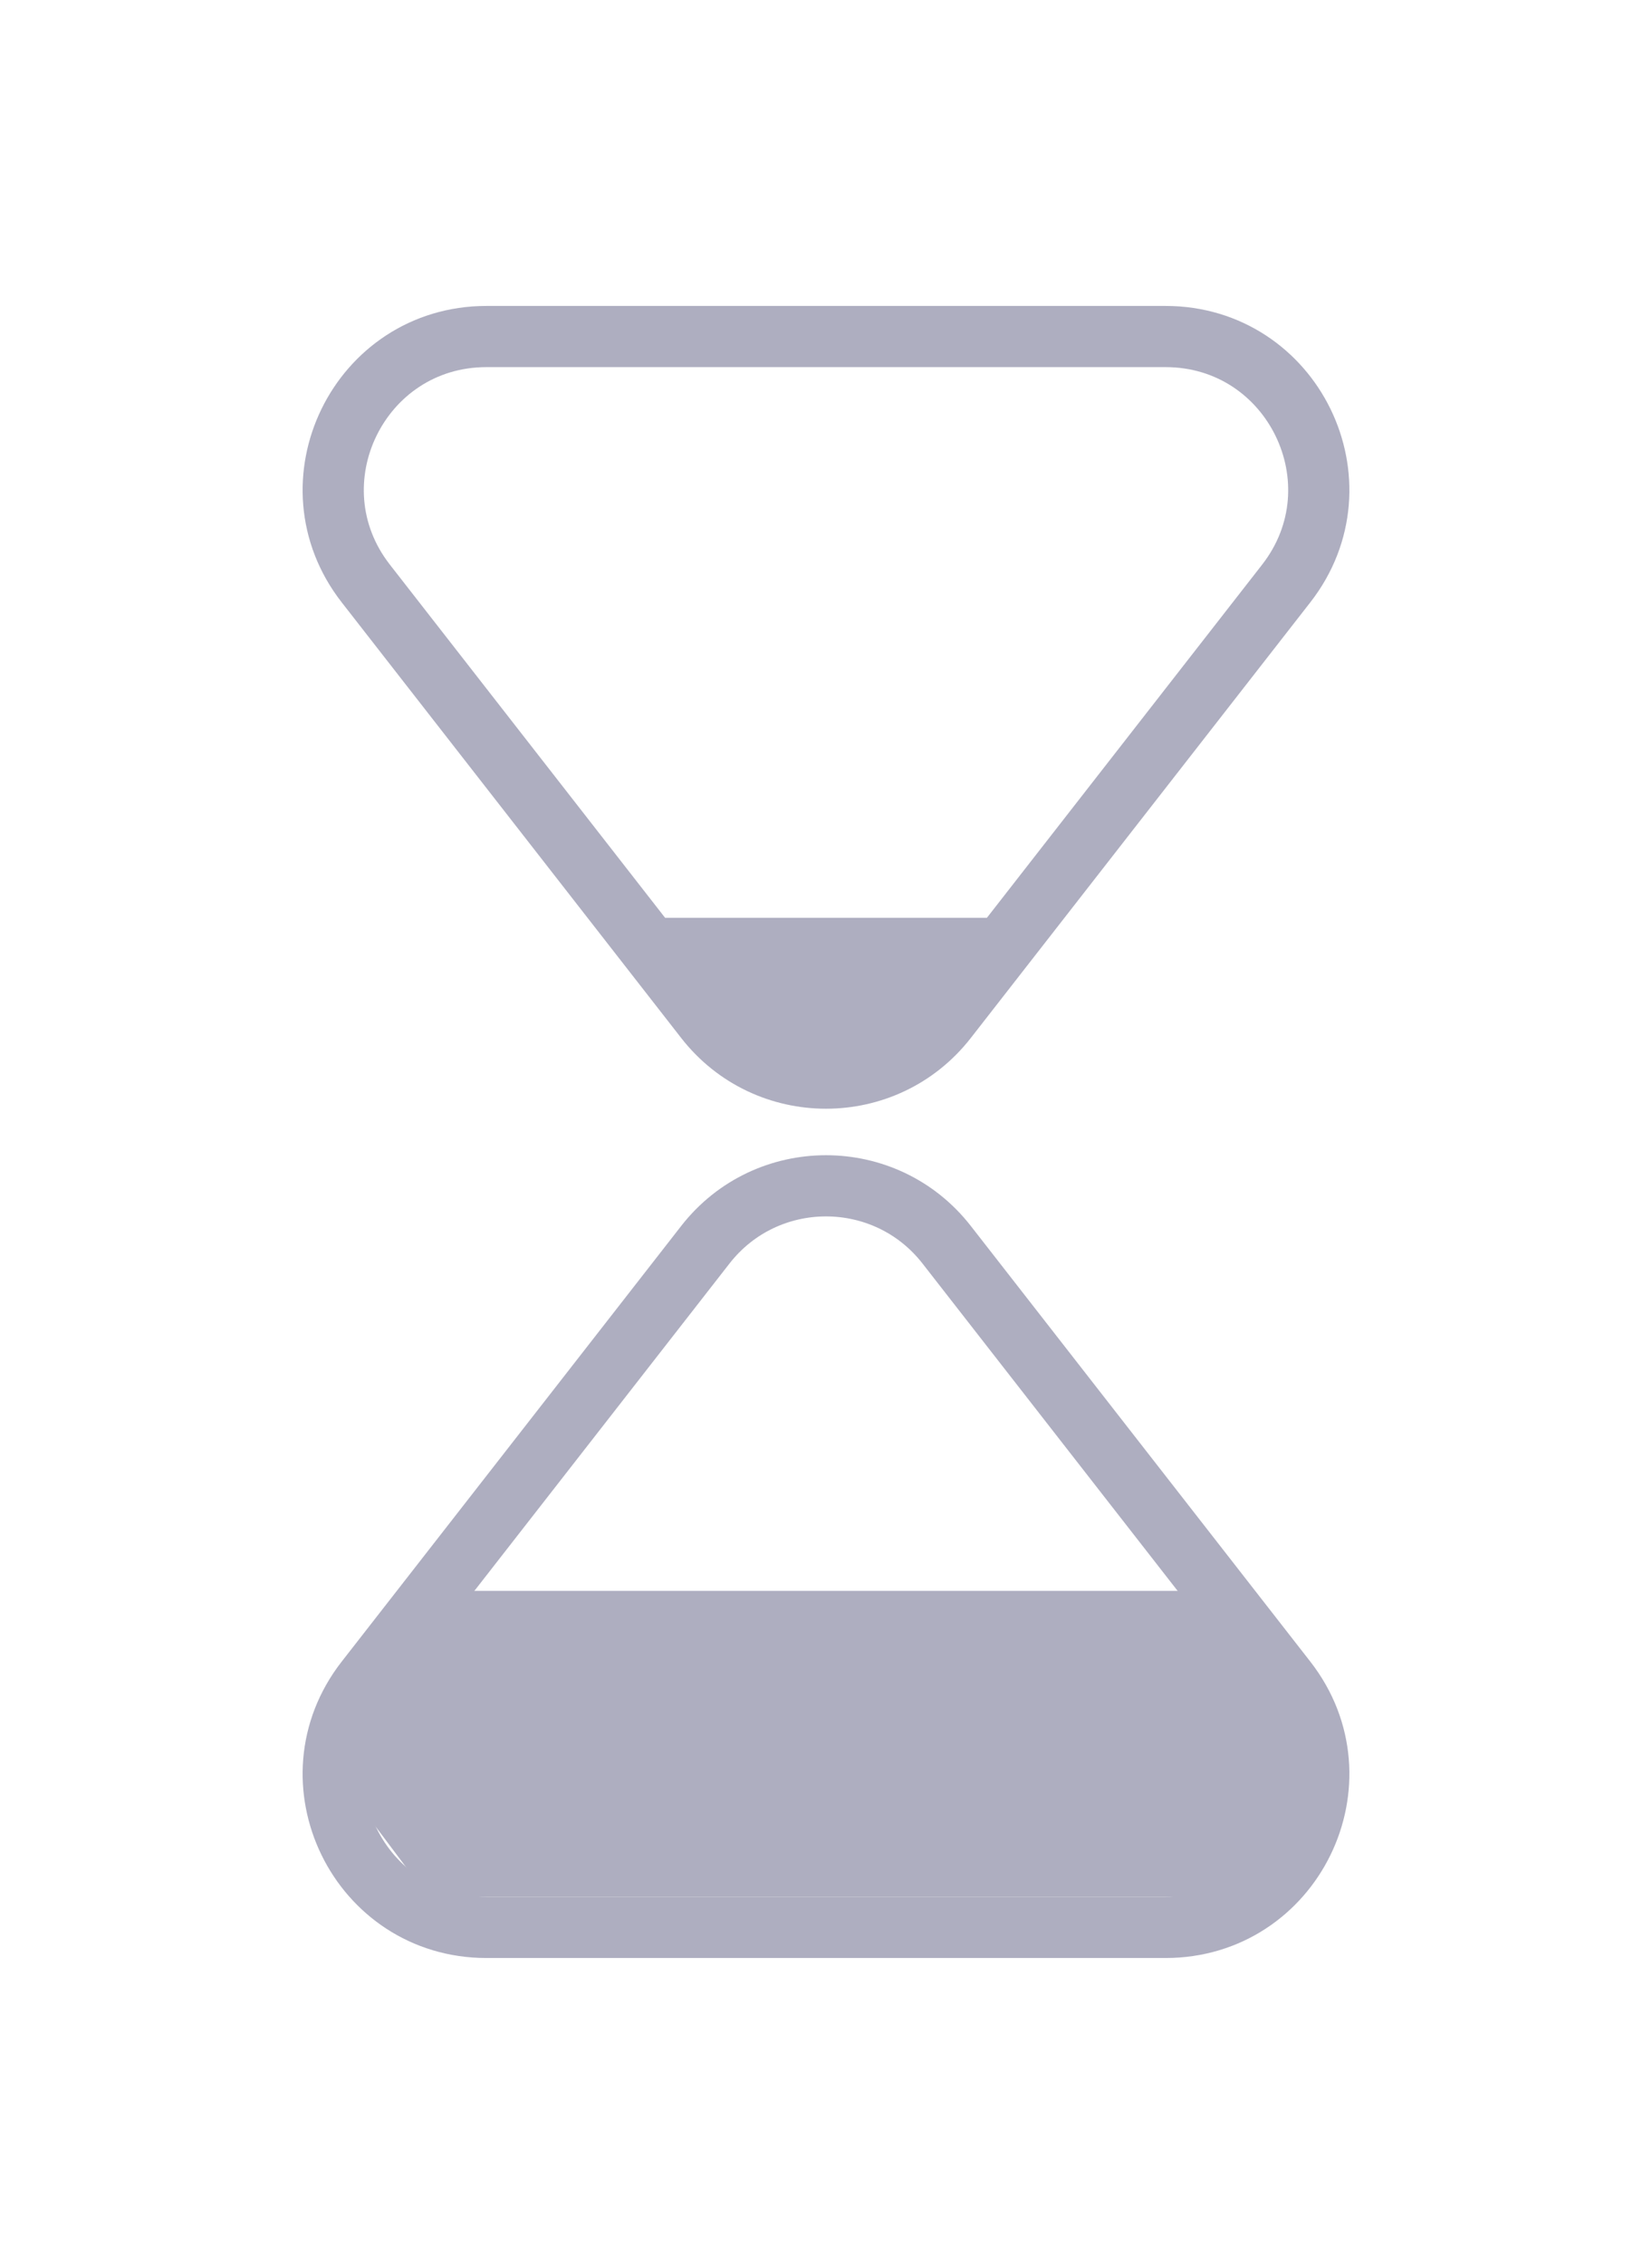 <svg width="27" height="37" viewBox="0 0 27 37" fill="none" xmlns="http://www.w3.org/2000/svg">
<path d="M15.472 20.343L21.021 27.463C22.301 29.105 21.131 31.5 19.049 31.5H7.951C5.869 31.5 4.699 29.105 5.979 27.463L11.528 20.343C12.529 19.059 14.471 19.059 15.472 20.343Z" stroke="#AEAEC0" stroke-linejoin="round"/>
<path d="M11.528 16.657L5.979 9.537C4.699 7.895 5.869 5.5 7.951 5.5L19.049 5.5C21.131 5.5 22.301 7.895 21.021 9.537L15.472 16.657C14.471 17.941 12.529 17.941 11.528 16.657Z" stroke="#AEAEC0" stroke-linejoin="round"/>
<path d="M19.5 26H7L5.5 29L7 31H20.5L21.5 29L19.5 26Z" fill="#AEAEC0"/>
<path d="M16.5 15H10.5L11.5 16.5L13.5 17.5L15.5 16.5L16.5 15Z" fill="#AEAEC0"/>
</svg>
